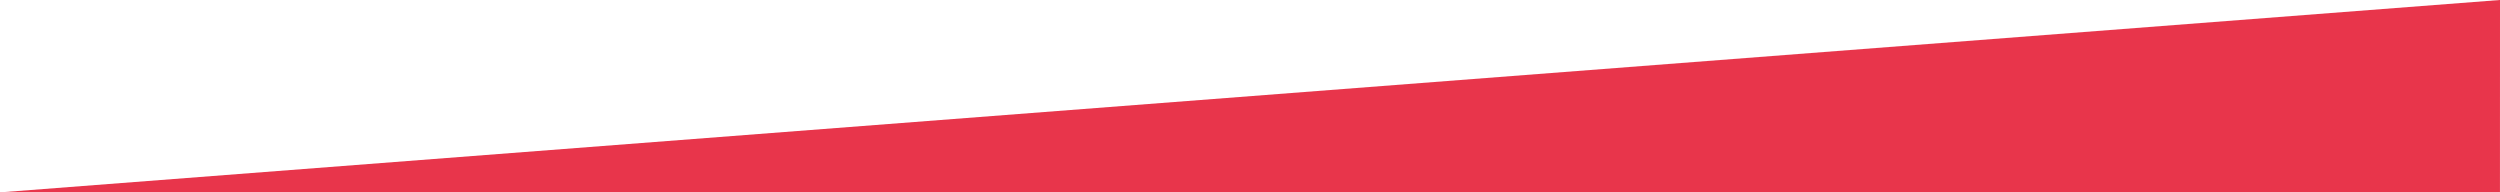 <svg xmlns="http://www.w3.org/2000/svg" xmlns:xlink="http://www.w3.org/1999/xlink" width="7680" height="591" viewBox="0 0 7680 591">
  <rect x="0" y="0" width="7680" height="591" fill="#333333" stroke="none"/>
  <defs>
    <clipPath id="clip-separator_3">
      <rect width="7680" height="591"/>
    </clipPath>
  </defs>
  <g id="separator_3" clip-path="url(#clip-separator_3)">
    <rect width="7680" height="591" fill="#fff"/>
    <path id="Path_64" data-name="Path 64" d="M2401.084,305.11l-.126,590.833,7680.042-591Z" transform="translate(10080.958 895.888) rotate(180)" fill="#e8354b"/>
  </g>
</svg>
